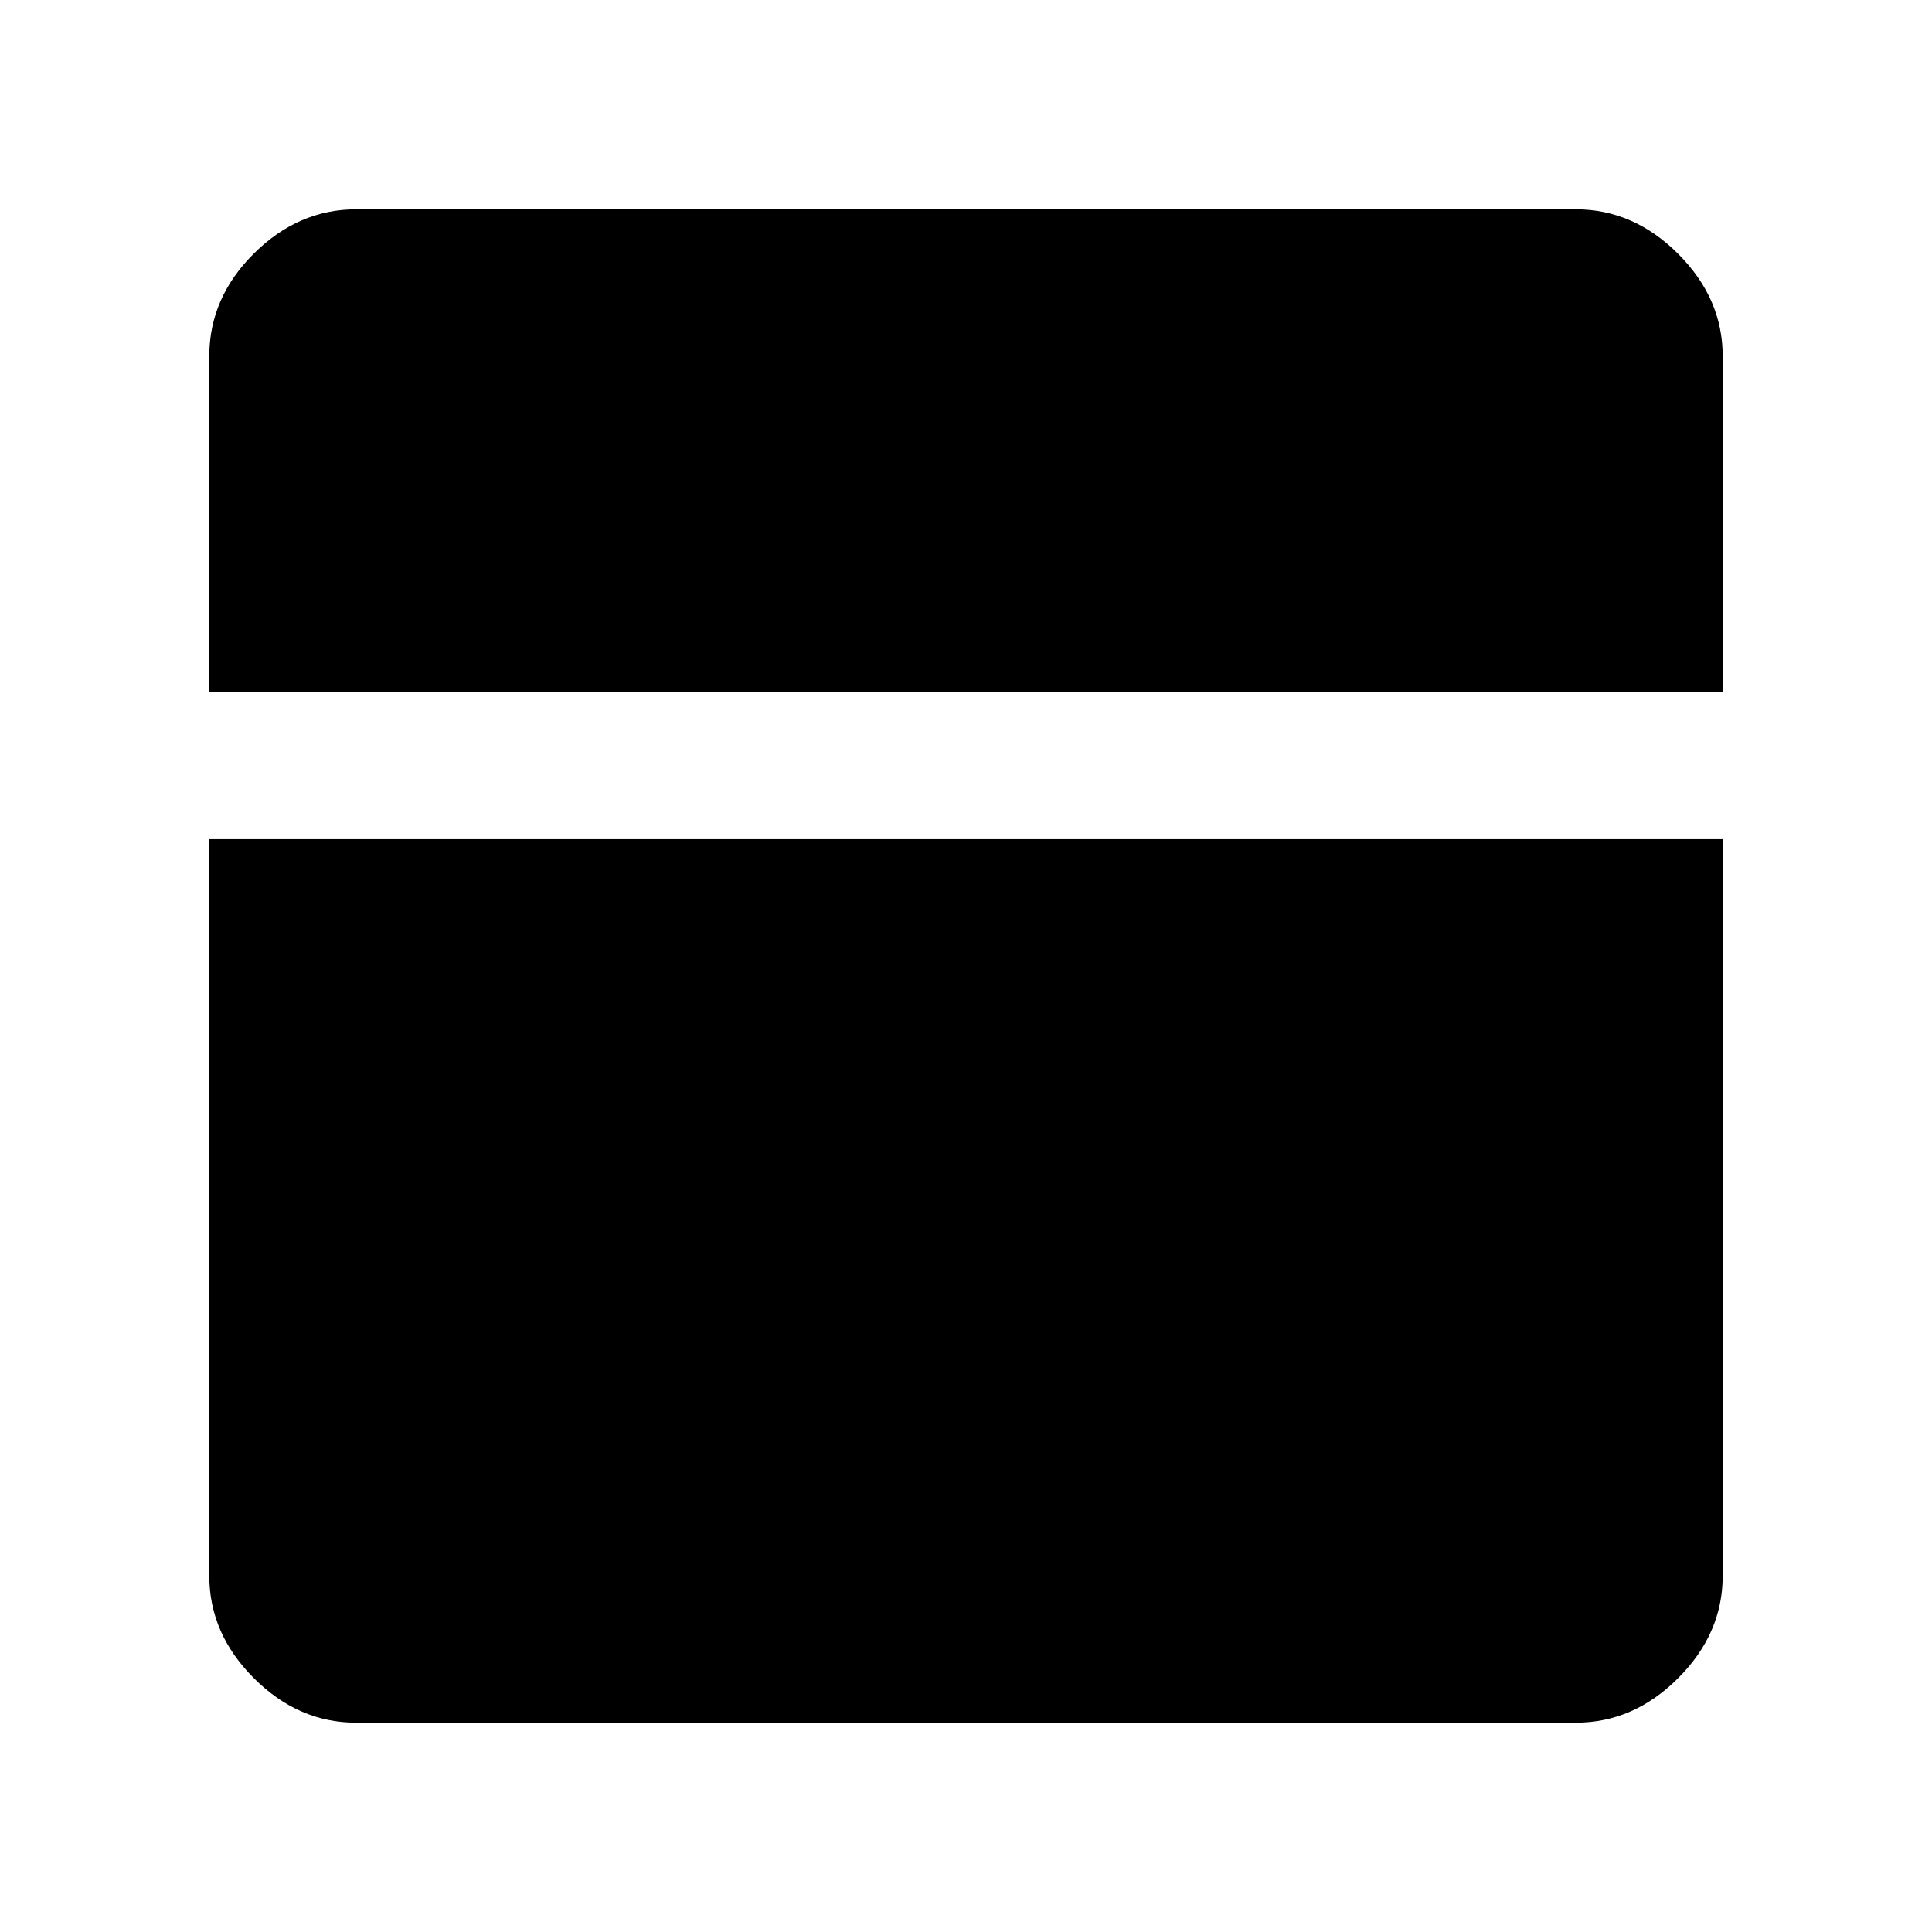 <svg xmlns="http://www.w3.org/2000/svg" height="48" viewBox="0 -960 960 960" width="48"><path d="M177-104q-28.73 0-50.86-22.14Q104-148.27 104-177v-366h752v366q0 28.73-22.14 50.86Q811.72-104 783-104H177Zm-73-512v-167q0-29 22.14-51 22.13-22 50.86-22h606q28.72 0 50.86 22.14T856-783v167H104Z"/></svg>
